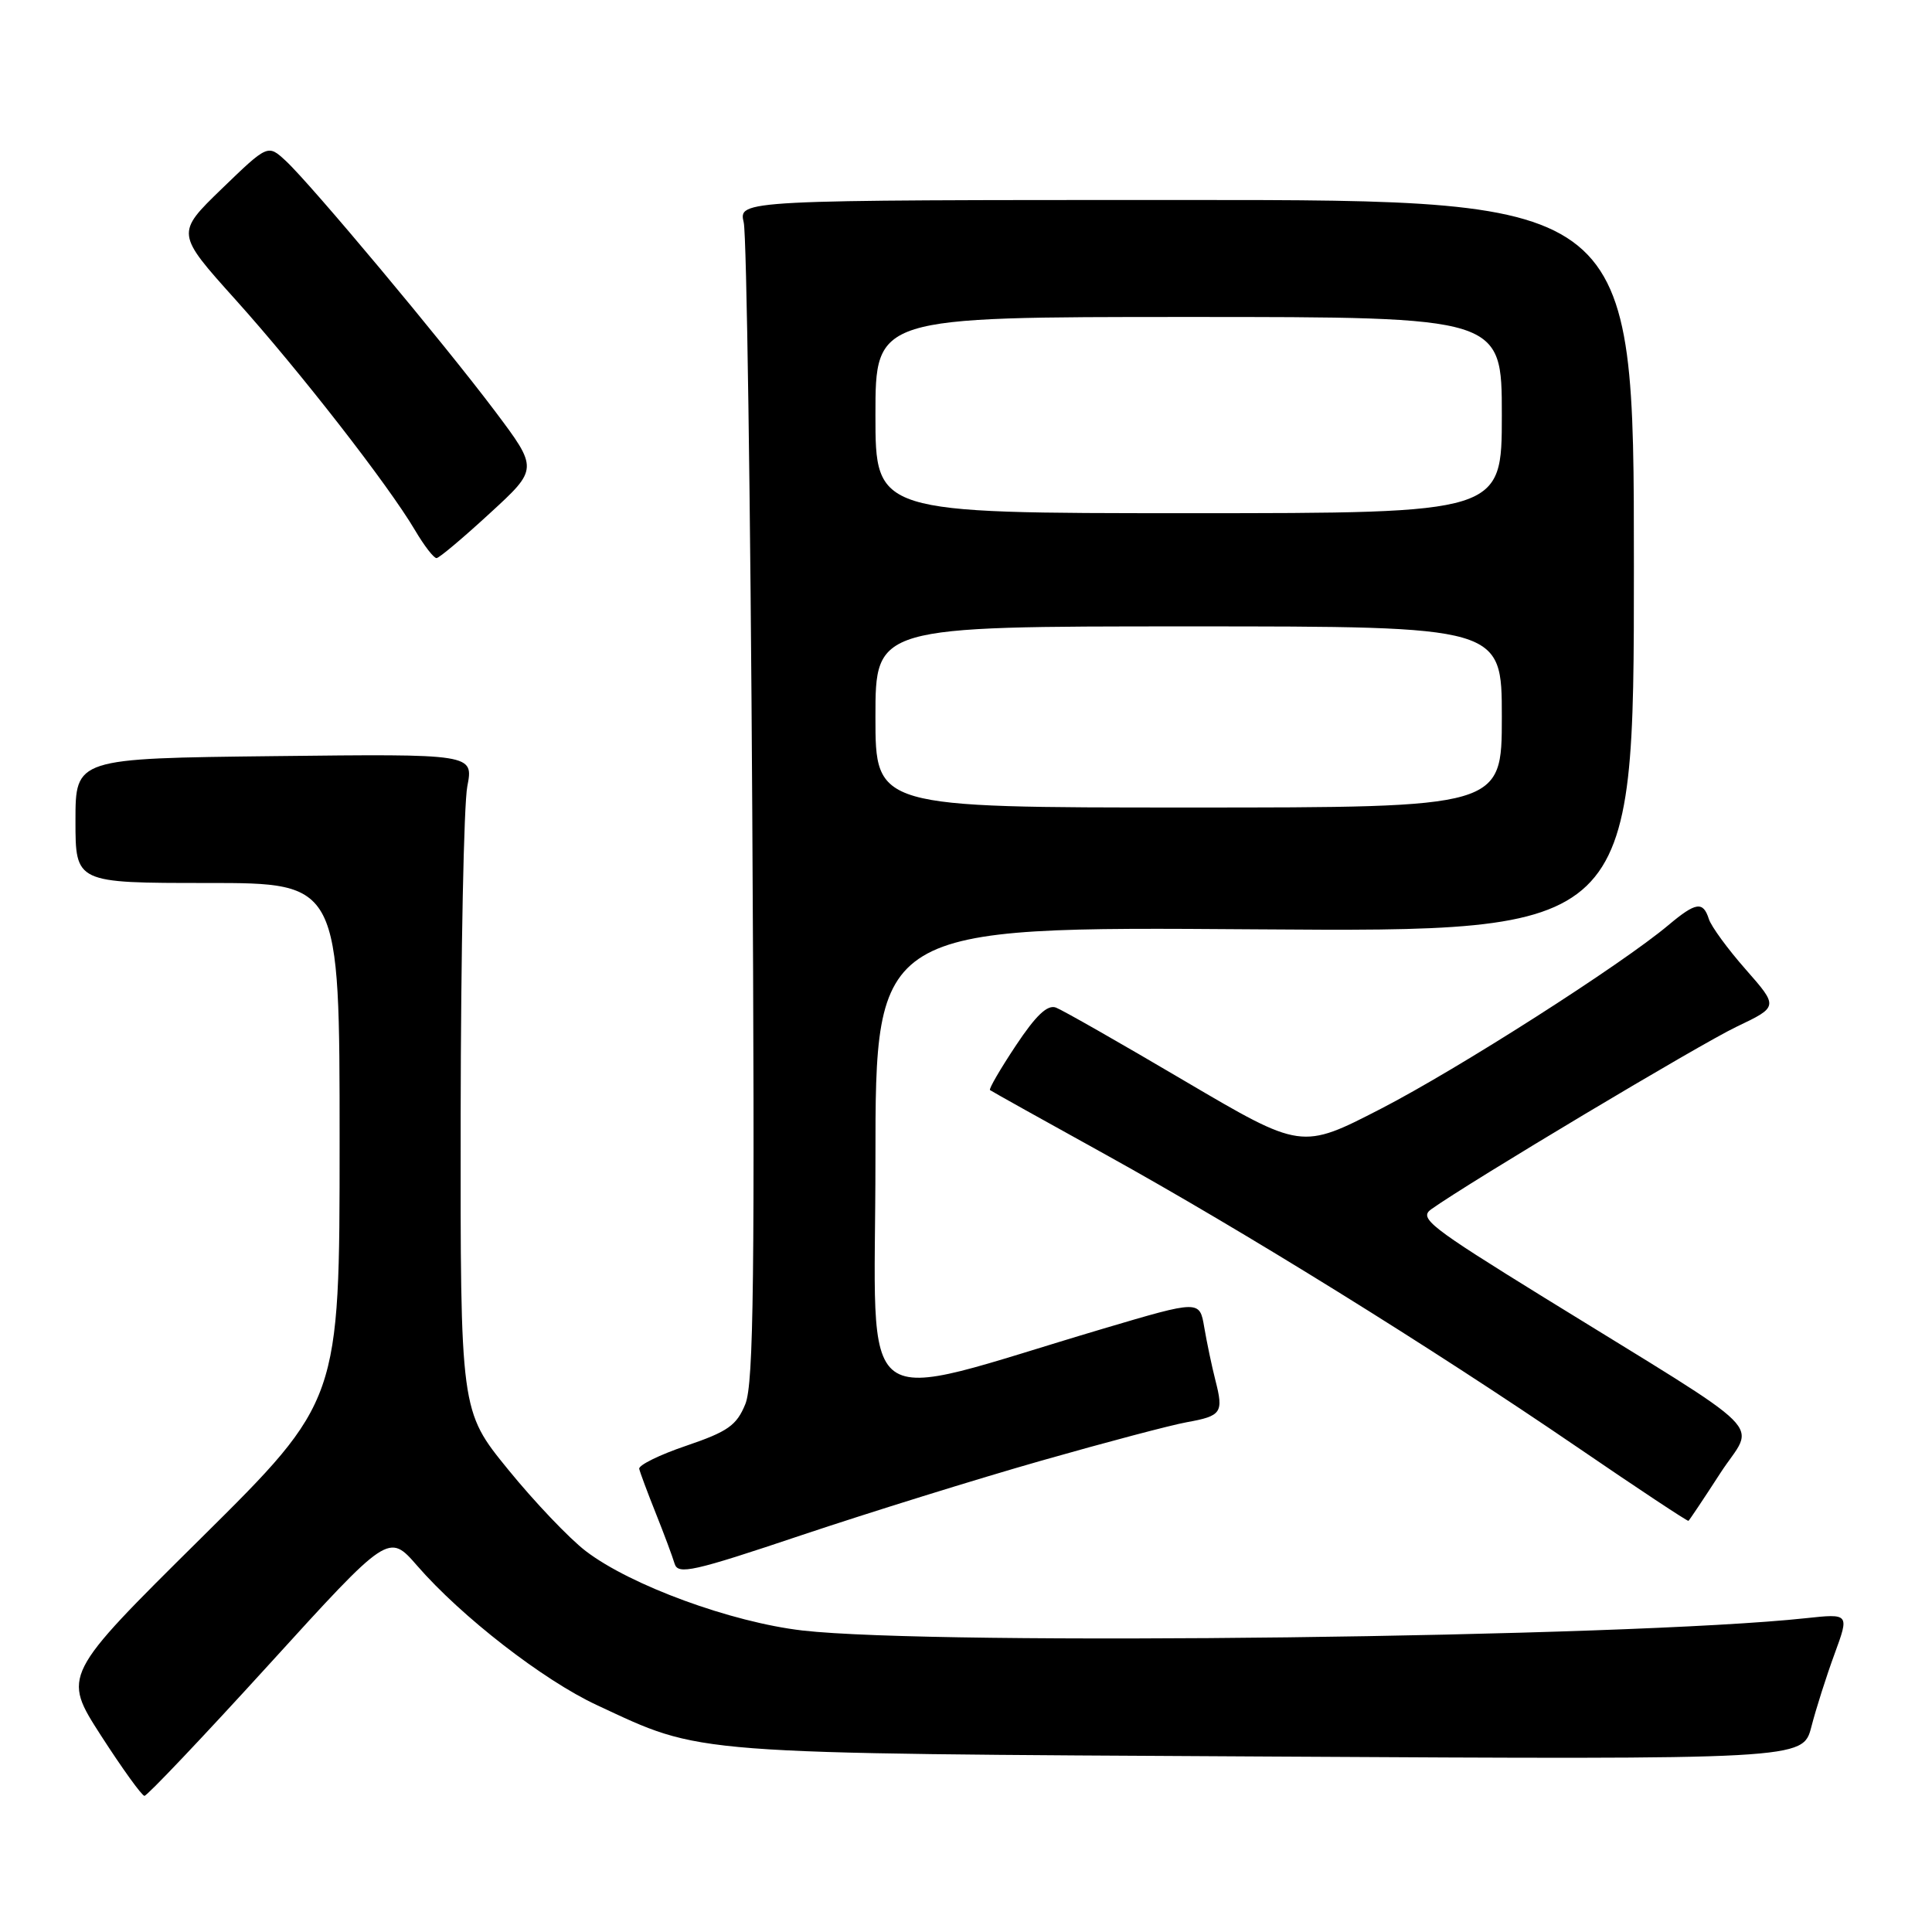 <?xml version="1.0" encoding="UTF-8" standalone="no"?>
<!DOCTYPE svg PUBLIC "-//W3C//DTD SVG 1.1//EN" "http://www.w3.org/Graphics/SVG/1.1/DTD/svg11.dtd" >
<svg xmlns="http://www.w3.org/2000/svg" xmlns:xlink="http://www.w3.org/1999/xlink" version="1.1" viewBox="0 0 256 256">
 <g >
 <path fill="currentColor"
d=" M 35.64 220.56 C 51.50 203.13 51.50 203.13 55.28 207.47 C 61.13 214.21 72.00 222.64 79.08 225.93 C 93.25 232.53 90.44 232.32 168.19 232.75 C 238.88 233.15 238.88 233.15 240.01 228.83 C 240.62 226.45 242.01 222.09 243.09 219.15 C 245.05 213.80 245.05 213.80 239.27 214.42 C 215.62 216.97 124.14 218.09 106.33 216.05 C 96.91 214.96 83.55 210.07 77.61 205.52 C 75.44 203.86 70.81 199.00 67.33 194.72 C 61.00 186.95 61.00 186.95 61.04 147.72 C 61.07 126.15 61.46 106.56 61.92 104.20 C 62.75 99.89 62.75 99.89 36.38 100.19 C 10.00 100.49 10.00 100.49 10.00 108.75 C 10.00 117.00 10.00 117.00 27.50 117.00 C 45.00 117.00 45.00 117.00 45.00 151.31 C 45.00 185.62 45.00 185.62 26.63 203.82 C 8.26 222.01 8.26 222.01 13.38 229.97 C 16.20 234.34 18.79 237.94 19.14 237.96 C 19.48 237.98 26.91 230.15 35.64 220.56 Z  M 138.00 193.54 C 146.53 191.11 155.19 188.82 157.26 188.45 C 161.86 187.62 162.15 187.20 161.05 182.91 C 160.57 181.03 159.91 177.87 159.57 175.88 C 158.96 172.27 158.96 172.27 146.23 176.04 C 112.56 186.03 116.00 188.57 116.00 153.73 C 116.00 122.78 116.00 122.78 166.25 123.14 C 216.50 123.50 216.50 123.50 216.50 75.00 C 216.50 26.50 216.50 26.50 157.17 26.50 C 97.85 26.50 97.85 26.50 98.55 29.50 C 98.93 31.15 99.44 66.30 99.68 107.62 C 100.04 169.19 99.87 183.33 98.76 186.05 C 97.61 188.87 96.45 189.69 90.96 191.56 C 87.40 192.76 84.59 194.15 84.70 194.63 C 84.81 195.11 85.79 197.75 86.89 200.50 C 87.99 203.25 89.11 206.26 89.39 207.20 C 89.84 208.69 91.82 208.25 106.20 203.42 C 115.16 200.42 129.47 195.97 138.00 193.54 Z  M 227.95 195.20 C 232.54 188.10 235.41 190.96 204.65 171.96 C 189.41 162.54 187.97 161.42 189.65 160.23 C 194.85 156.53 225.24 138.37 230.08 136.06 C 235.66 133.40 235.66 133.40 231.33 128.47 C 228.94 125.76 226.74 122.75 226.43 121.77 C 225.67 119.39 224.71 119.53 221.09 122.57 C 214.88 127.80 193.18 141.66 182.97 146.92 C 172.45 152.34 172.45 152.34 156.97 143.23 C 148.46 138.21 140.79 133.84 139.92 133.51 C 138.79 133.09 137.27 134.53 134.60 138.55 C 132.54 141.65 131.00 144.30 131.18 144.44 C 131.35 144.58 138.25 148.43 146.50 152.99 C 164.80 163.13 189.59 178.50 209.00 191.76 C 216.97 197.21 223.60 201.60 223.73 201.52 C 223.85 201.44 225.75 198.60 227.95 195.20 Z  M 64.91 68.01 C 71.33 62.12 71.33 62.12 65.55 54.43 C 58.68 45.31 41.22 24.42 37.86 21.31 C 35.49 19.12 35.49 19.12 29.39 25.01 C 23.30 30.91 23.30 30.91 31.20 39.70 C 39.71 49.17 51.44 64.24 55.00 70.27 C 56.21 72.32 57.49 73.98 57.85 73.95 C 58.21 73.93 61.39 71.25 64.91 68.01 Z  M 116.00 95.00 C 116.00 83.00 116.00 83.00 157.50 83.00 C 199.00 83.00 199.00 83.00 199.00 95.00 C 199.00 107.00 199.00 107.00 157.50 107.00 C 116.00 107.00 116.00 107.00 116.00 95.00 Z  M 116.00 55.00 C 116.00 42.00 116.00 42.00 157.50 42.00 C 199.00 42.00 199.00 42.00 199.00 55.00 C 199.00 68.00 199.00 68.00 157.50 68.00 C 116.00 68.00 116.00 68.00 116.00 55.00 Z "/>
</g>
</svg>